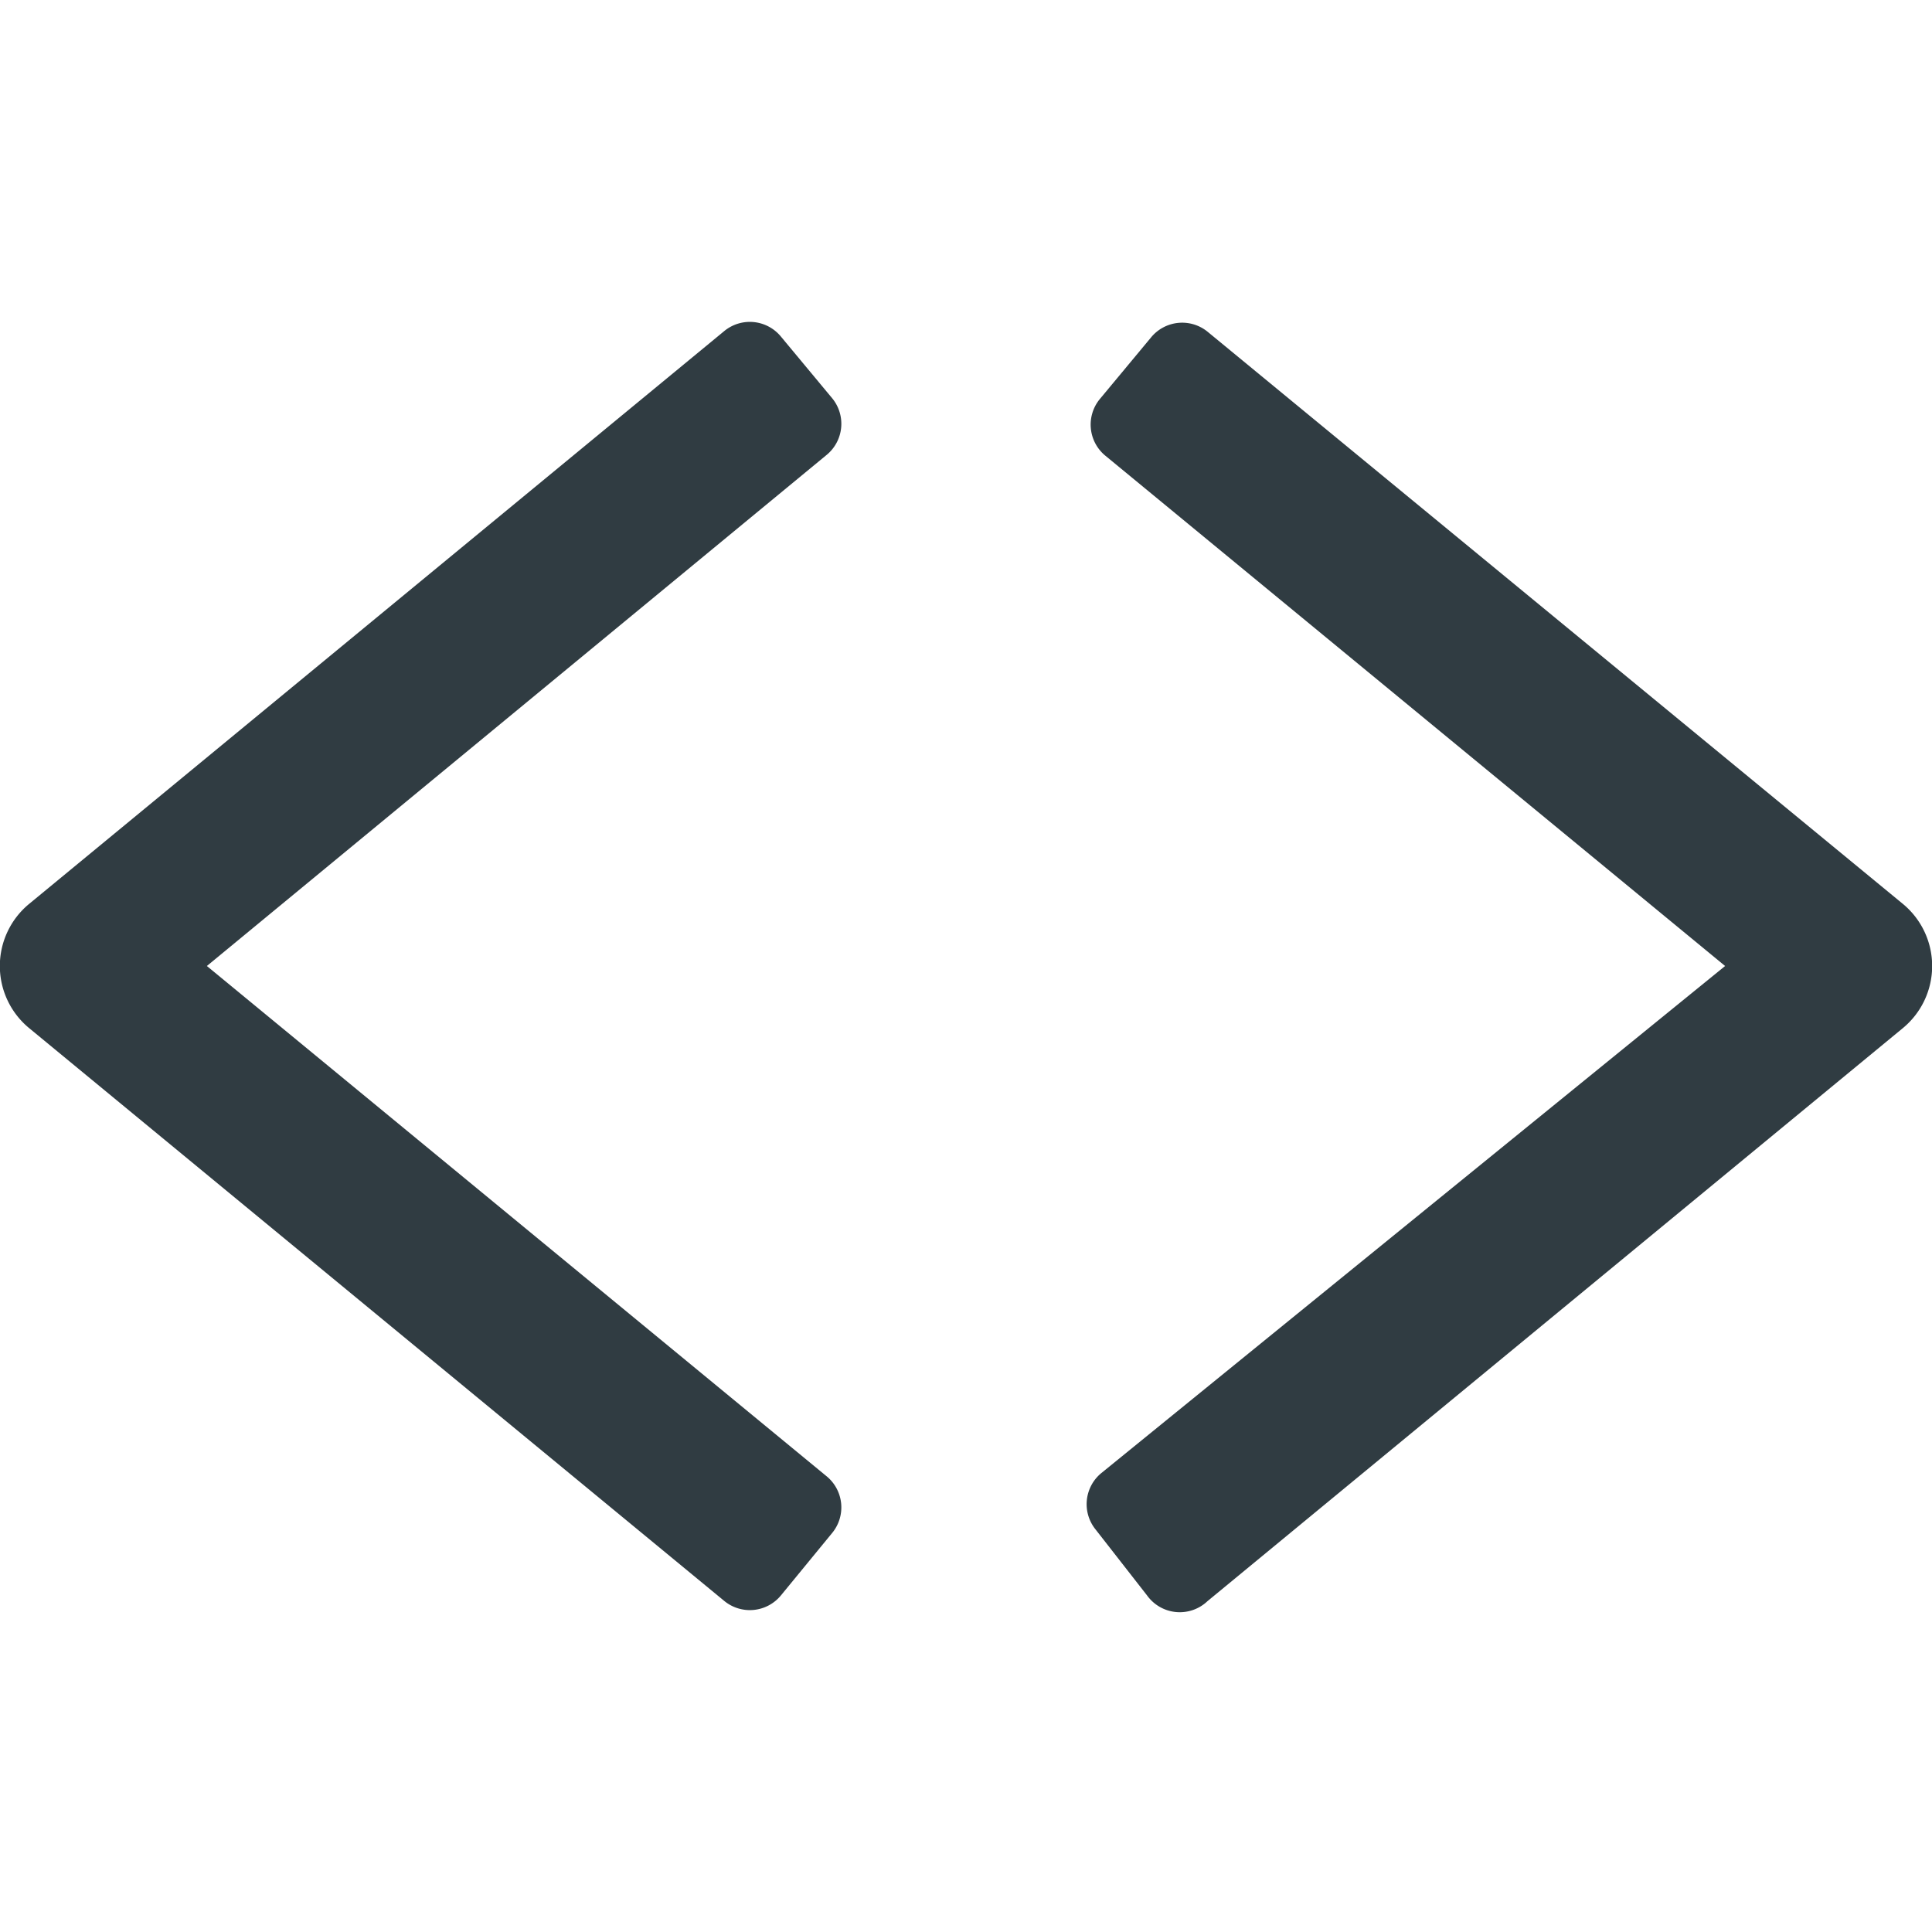 <svg xmlns="http://www.w3.org/2000/svg" viewBox="0 0 24 24"><path fill="#303c42" d="M9.7 19.82a.5.5 0 01-.7.07L.36 12.77a1 1 0 010-1.54L9 4.11a.5.5 0 01.7.07l.64.77a.5.5 0 01-.07.7L2.57 12l7.7 6.34a.5.5 0 01.07.7zM14.25 19.82L13.61 19a.5.5 0 01.07-.7L21.43 12l-7.7-6.34a.5.5 0 01-.07-.7l.64-.77a.5.5 0 01.7-.07l8.64 7.11a1 1 0 010 1.54L15 19.89A.5.5 0 0114.25 19.82z" data-name="&lt;Group&gt;"/></svg>